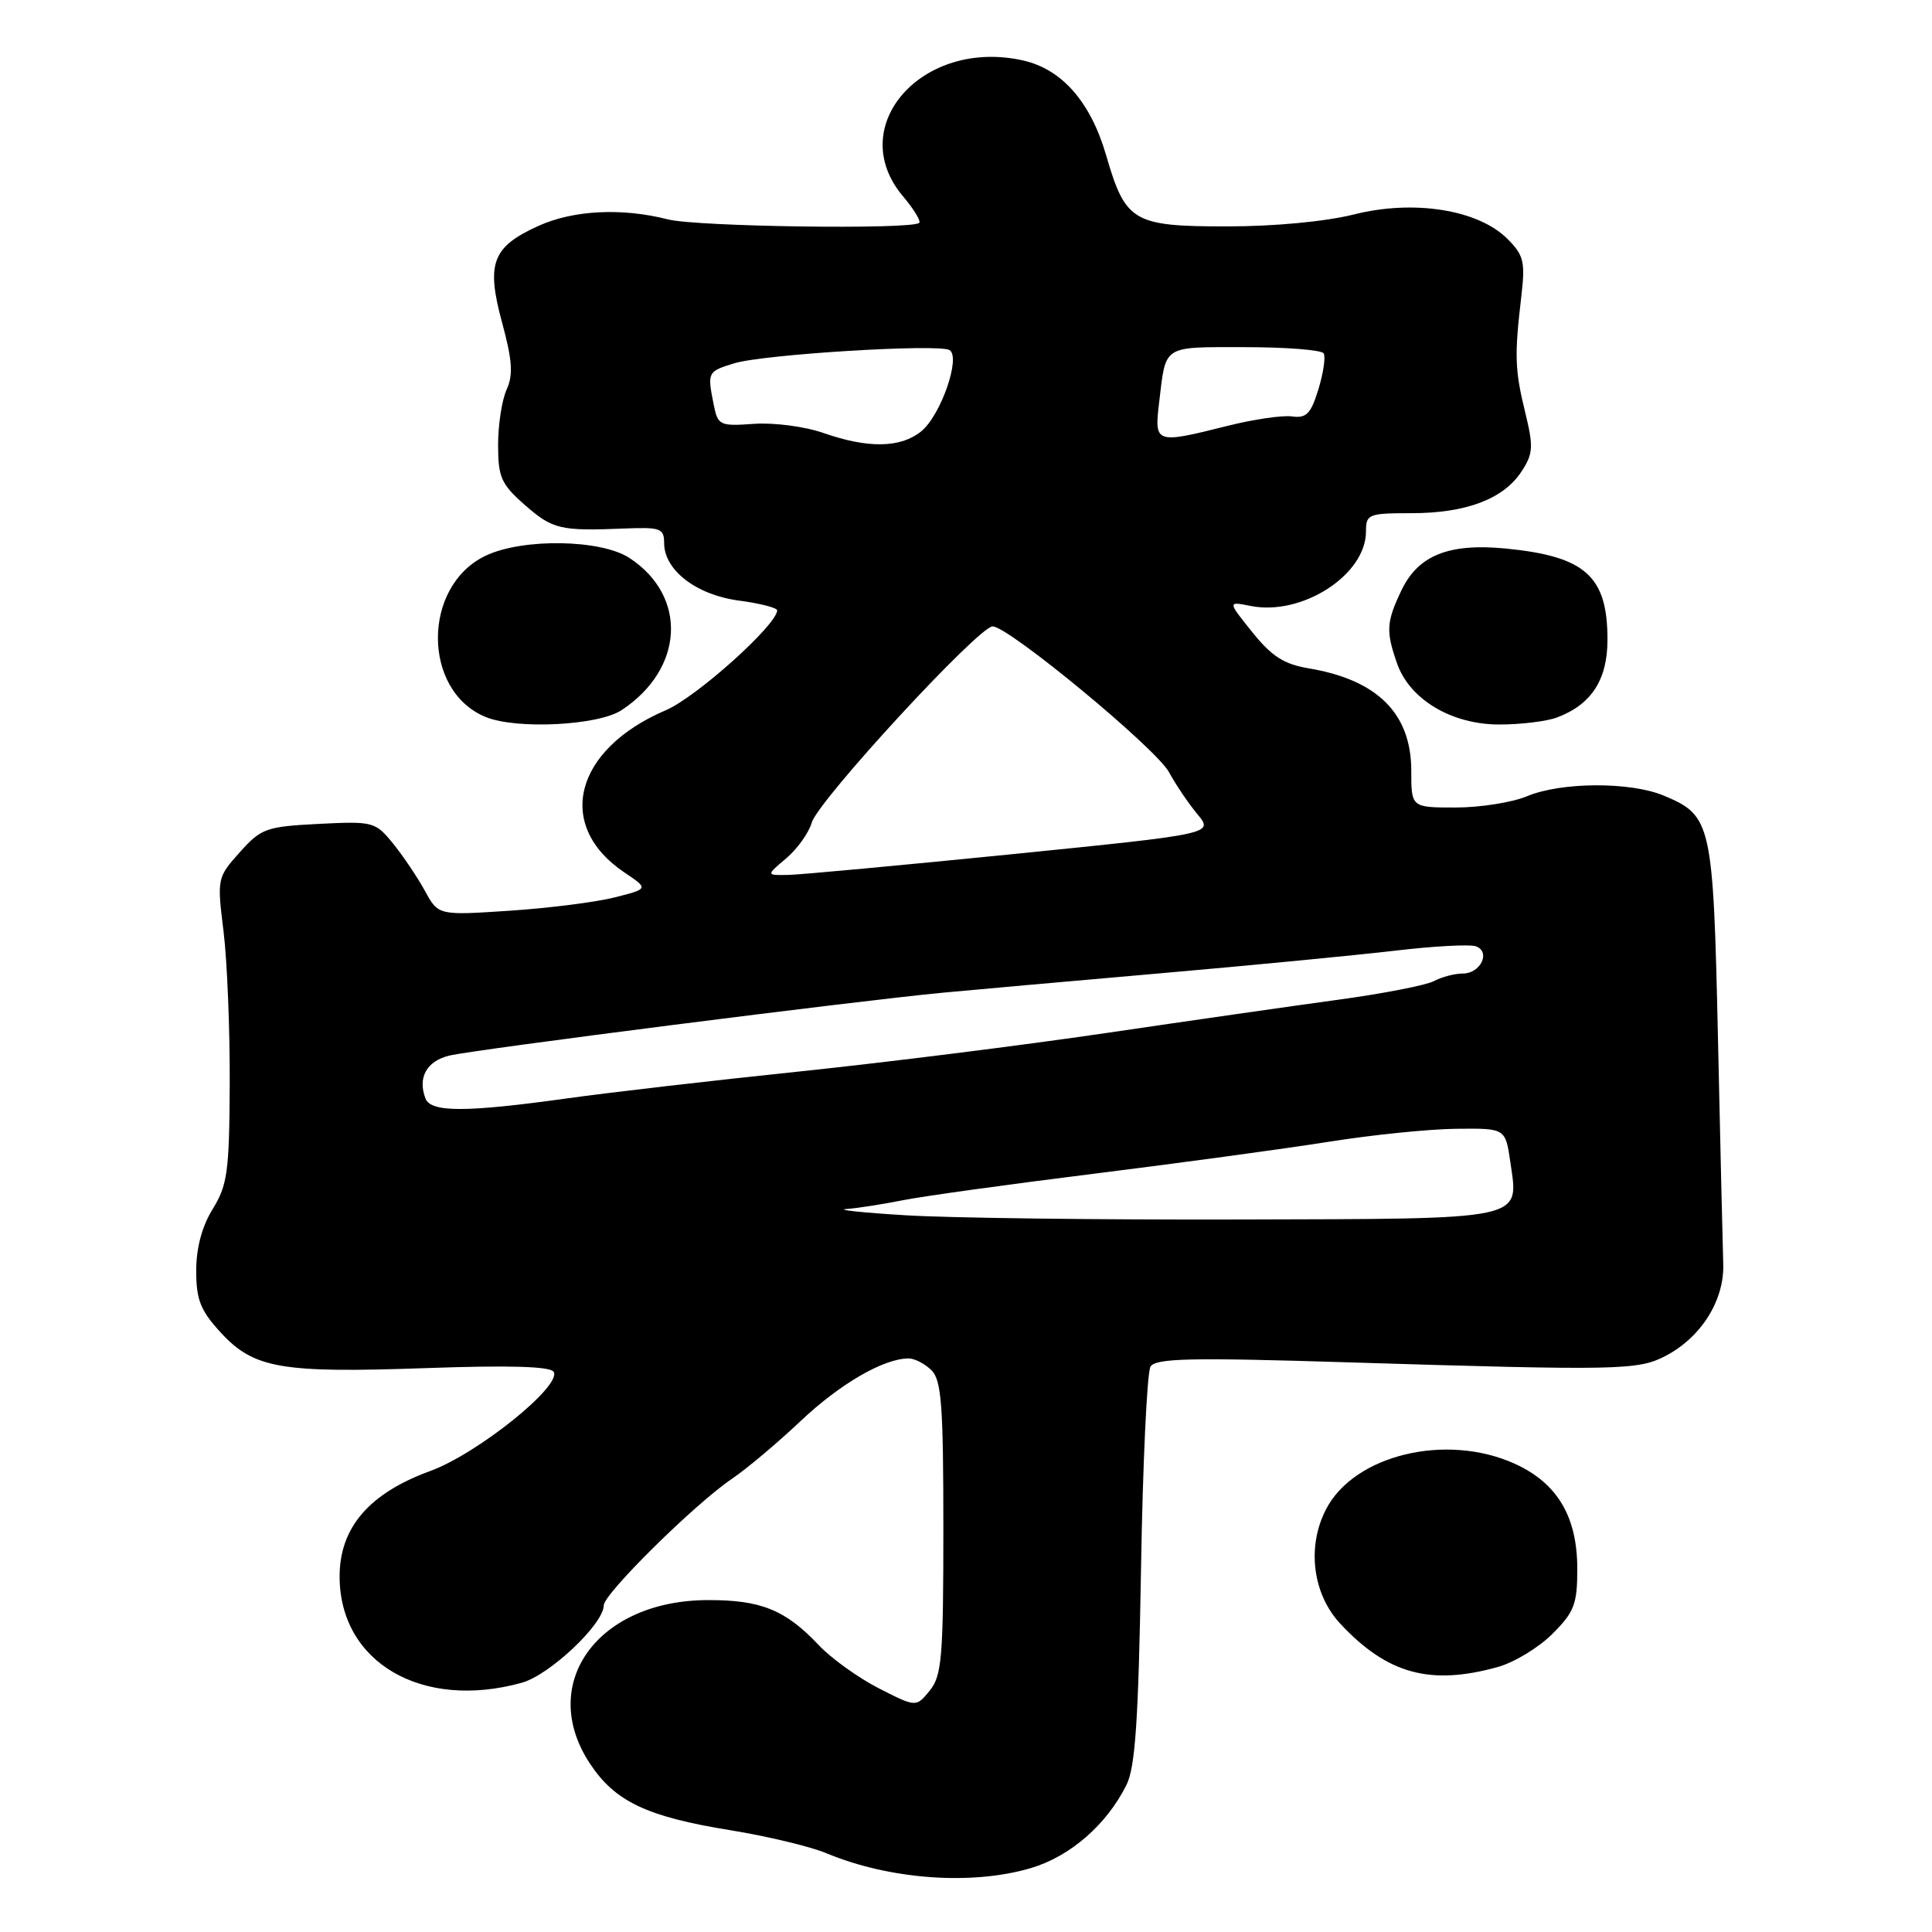 <?xml version="1.0" encoding="UTF-8" standalone="no"?>
<!DOCTYPE svg PUBLIC "-//W3C//DTD SVG 1.1//EN" "http://www.w3.org/Graphics/SVG/1.1/DTD/svg11.dtd" >
<svg xmlns="http://www.w3.org/2000/svg" xmlns:xlink="http://www.w3.org/1999/xlink" version="1.1" viewBox="0 0 256 256">
 <g >
 <path fill="currentColor"
d=" M 136.60 247.53 C 141.82 245.98 146.64 241.78 149.27 236.50 C 150.43 234.15 150.85 227.93 151.19 207.96 C 151.42 193.92 151.99 181.82 152.45 181.08 C 153.14 179.97 157.77 179.87 178.39 180.51 C 214.51 181.62 217.03 181.57 220.67 179.68 C 225.40 177.22 228.48 172.32 228.34 167.52 C 228.27 165.31 227.95 151.86 227.64 137.63 C 227.01 108.98 226.80 108.07 220.45 105.42 C 216.02 103.57 206.87 103.61 202.35 105.50 C 200.37 106.33 196.11 107.00 192.88 107.00 C 187.00 107.00 187.00 107.00 187.00 102.13 C 187.00 94.54 182.51 90.07 173.36 88.55 C 170.14 88.01 168.50 86.96 165.94 83.77 C 162.65 79.68 162.65 79.68 165.71 80.29 C 172.52 81.65 181.00 76.18 181.00 70.42 C 181.00 68.13 181.32 68.00 187.03 68.00 C 194.26 68.00 199.22 66.12 201.60 62.49 C 203.16 60.11 203.21 59.22 202.10 54.65 C 200.72 49.03 200.66 47.11 201.58 39.30 C 202.12 34.67 201.91 33.82 199.74 31.65 C 195.87 27.78 187.34 26.42 179.43 28.41 C 175.63 29.36 168.87 30.00 162.54 30.00 C 150.14 30.00 149.13 29.40 146.57 20.58 C 144.51 13.50 140.71 9.17 135.56 8.01 C 122.24 5.02 111.85 16.72 119.62 25.97 C 121.07 27.68 122.05 29.29 121.80 29.53 C 120.89 30.44 92.35 30.05 88.50 29.07 C 82.40 27.51 75.95 27.84 71.33 29.94 C 65.22 32.71 64.40 34.89 66.52 42.71 C 67.89 47.75 68.02 49.67 67.13 51.62 C 66.51 52.98 66.00 56.28 66.00 58.94 C 66.00 63.24 66.40 64.14 69.53 66.90 C 73.24 70.15 74.23 70.38 82.75 70.03 C 87.51 69.84 88.00 70.01 88.00 71.95 C 88.00 75.55 92.26 78.83 97.91 79.58 C 100.71 79.95 102.99 80.54 102.98 80.88 C 102.92 82.83 92.26 92.39 88.22 94.11 C 76.08 99.30 73.50 109.39 82.73 115.60 C 85.96 117.77 85.96 117.77 81.41 118.92 C 78.91 119.55 72.64 120.34 67.47 120.68 C 58.08 121.30 58.08 121.30 56.29 118.02 C 55.30 116.22 53.41 113.41 52.08 111.77 C 49.72 108.88 49.45 108.81 42.22 109.17 C 35.25 109.53 34.61 109.76 31.77 112.93 C 28.78 116.28 28.75 116.40 29.62 123.41 C 30.10 127.31 30.47 136.38 30.44 143.58 C 30.39 155.22 30.14 157.04 28.19 160.19 C 26.76 162.51 26.00 165.35 26.00 168.38 C 26.00 172.23 26.56 173.64 29.25 176.57 C 33.64 181.34 37.21 181.96 56.49 181.28 C 67.45 180.89 72.91 181.05 73.36 181.77 C 74.50 183.61 63.28 192.63 57.00 194.92 C 48.91 197.87 45.00 202.42 45.00 208.89 C 45.00 220.28 55.92 226.65 69.15 222.97 C 72.83 221.95 80.00 215.18 80.00 212.72 C 80.00 211.19 92.09 199.25 97.00 195.94 C 98.92 194.64 103.00 191.21 106.06 188.32 C 111.30 183.36 117.10 180.00 120.40 180.00 C 121.20 180.00 122.56 180.71 123.43 181.57 C 124.75 182.89 125.00 186.23 125.00 202.46 C 125.00 219.59 124.80 222.03 123.20 224.01 C 121.39 226.23 121.39 226.23 116.45 223.71 C 113.73 222.32 110.15 219.75 108.50 218.00 C 104.08 213.32 100.85 212.00 93.80 212.02 C 79.16 212.05 71.18 223.12 78.18 233.70 C 81.51 238.73 85.73 240.73 96.82 242.52 C 101.67 243.31 107.36 244.67 109.47 245.55 C 117.87 249.06 128.76 249.85 136.60 247.53 Z  M 198.45 220.89 C 200.63 220.29 203.89 218.31 205.70 216.50 C 208.61 213.59 209.00 212.57 209.00 207.85 C 208.99 200.95 206.35 196.52 200.73 193.96 C 191.63 189.83 179.42 192.78 175.70 200.00 C 173.13 204.97 173.93 211.26 177.64 215.20 C 183.85 221.82 189.52 223.37 198.45 220.89 Z  M 82.36 94.10 C 90.64 88.64 91.15 79.03 83.43 73.95 C 79.66 71.46 69.30 71.29 64.36 73.63 C 55.90 77.65 55.92 91.60 64.39 95.02 C 68.49 96.68 79.29 96.13 82.36 94.10 Z  M 206.34 95.06 C 210.89 93.33 213.00 90.06 213.00 84.75 C 213.00 76.35 210.08 73.73 199.59 72.69 C 191.97 71.94 187.90 73.57 185.67 78.28 C 183.70 82.43 183.63 83.64 185.11 87.89 C 186.78 92.68 192.33 96.00 198.67 96.00 C 201.53 96.00 204.98 95.58 206.34 95.06 Z  M 120.00 161.03 C 114.22 160.68 110.70 160.30 112.17 160.20 C 113.64 160.09 117.02 159.56 119.67 159.03 C 122.33 158.50 133.72 156.92 145.00 155.52 C 156.28 154.11 170.22 152.22 176.00 151.30 C 181.78 150.38 189.42 149.60 192.99 149.57 C 199.48 149.50 199.48 149.50 200.13 154.00 C 201.25 161.76 202.52 161.49 164.22 161.59 C 145.67 161.64 125.78 161.39 120.00 161.03 Z  M 56.38 145.56 C 55.32 142.80 56.52 140.62 59.50 139.88 C 62.61 139.10 113.56 132.61 125.00 131.53 C 128.57 131.19 141.40 130.05 153.50 128.99 C 165.60 127.94 179.71 126.57 184.85 125.97 C 190.00 125.36 194.83 125.10 195.59 125.40 C 197.56 126.15 196.17 129.00 193.83 129.00 C 192.75 129.00 191.03 129.45 190.01 130.00 C 188.98 130.54 183.28 131.66 177.32 132.47 C 171.37 133.28 157.50 135.27 146.50 136.89 C 135.50 138.51 117.28 140.79 106.00 141.97 C 94.72 143.14 80.81 144.75 75.08 145.55 C 61.72 147.41 57.09 147.41 56.38 145.56 Z  M 104.16 113.75 C 105.63 112.51 107.16 110.38 107.56 109.00 C 108.42 106.06 129.68 83.00 131.53 83.00 C 133.64 83.00 153.20 99.17 154.90 102.32 C 155.78 103.95 157.47 106.45 158.66 107.88 C 160.82 110.49 160.82 110.49 134.16 113.18 C 119.50 114.65 106.15 115.89 104.50 115.93 C 101.50 115.99 101.50 115.99 104.16 113.75 Z  M 109.10 57.37 C 106.69 56.52 102.56 55.98 99.93 56.16 C 95.36 56.49 95.12 56.37 94.57 53.62 C 93.71 49.31 93.75 49.23 97.25 48.15 C 101.09 46.95 124.41 45.52 125.82 46.39 C 127.35 47.33 124.65 55.06 122.06 57.16 C 119.32 59.37 115.04 59.44 109.10 57.37 Z  M 153.60 53.25 C 154.51 45.64 153.95 46.00 164.91 46.00 C 170.39 46.00 175.11 46.37 175.39 46.82 C 175.67 47.27 175.36 49.41 174.70 51.57 C 173.70 54.83 173.11 55.44 171.21 55.18 C 169.96 55.00 166.10 55.56 162.65 56.43 C 153.03 58.84 152.94 58.80 153.60 53.25 Z "/>
</g>
</svg>